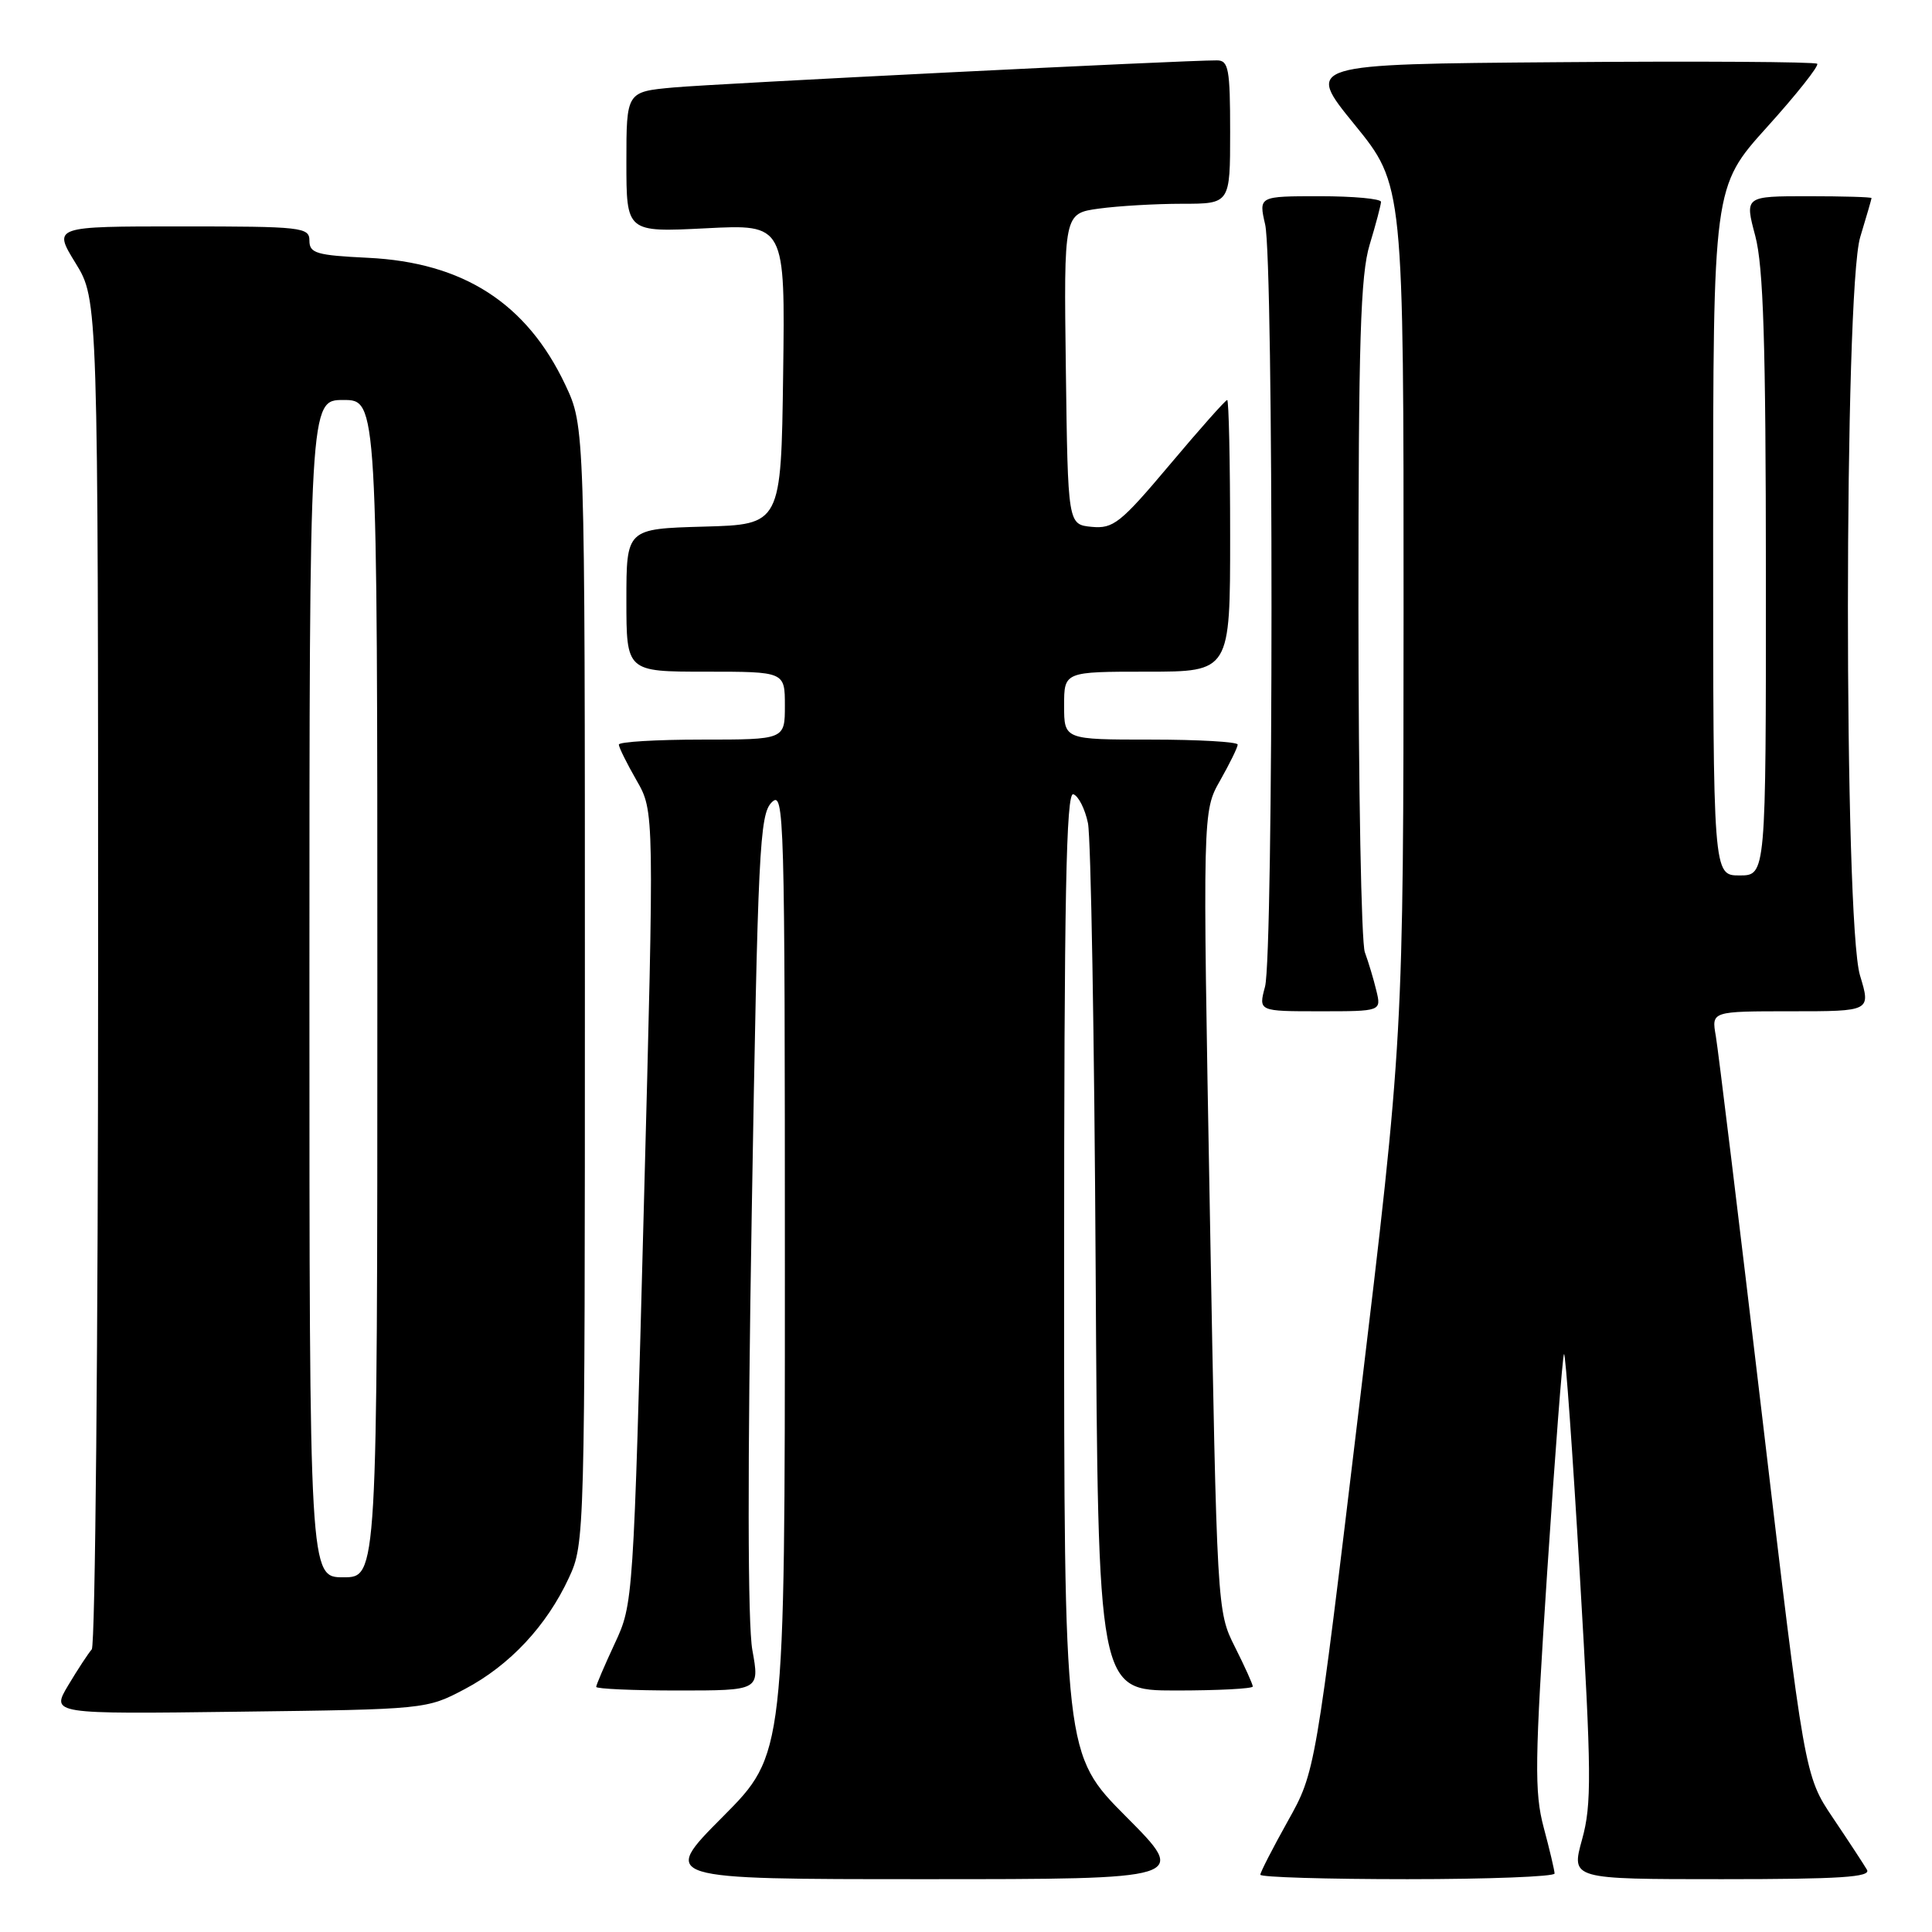 <?xml version="1.0" encoding="UTF-8" standalone="no"?>
<!DOCTYPE svg PUBLIC "-//W3C//DTD SVG 1.1//EN" "http://www.w3.org/Graphics/SVG/1.1/DTD/svg11.dtd" >
<svg xmlns="http://www.w3.org/2000/svg" xmlns:xlink="http://www.w3.org/1999/xlink" version="1.1" viewBox="0 0 256 256">
 <g >
 <path fill="currentColor"
d=" M 149.23 240.73 C 141.00 232.46 141.00 232.46 141.00 168.65 C 141.00 118.75 141.27 104.92 142.22 105.24 C 142.90 105.47 143.77 107.19 144.16 109.07 C 144.55 110.96 145.01 137.59 145.18 168.25 C 145.50 223.99 145.50 223.99 155.75 224.00 C 161.39 224.00 166.00 223.76 166.00 223.47 C 166.00 223.17 164.93 220.81 163.63 218.22 C 161.26 213.51 161.26 213.36 160.31 160.50 C 159.35 107.50 159.35 107.50 161.68 103.41 C 162.95 101.16 164.00 99.03 164.00 98.66 C 164.00 98.30 158.82 98.00 152.50 98.00 C 141.00 98.00 141.00 98.00 141.00 93.50 C 141.00 89.00 141.00 89.00 152.00 89.00 C 163.00 89.00 163.00 89.00 163.00 71.00 C 163.00 61.10 162.82 53.00 162.61 53.00 C 162.39 53.00 158.97 56.85 155.01 61.56 C 148.47 69.33 147.52 70.08 144.65 69.81 C 141.50 69.50 141.50 69.50 141.23 48.89 C 140.96 28.28 140.96 28.28 145.62 27.64 C 148.18 27.29 153.14 27.00 156.64 27.00 C 163.00 27.00 163.00 27.00 163.00 17.50 C 163.00 9.12 162.79 8.00 161.25 8.00 C 156.89 7.98 94.83 11.08 89.25 11.59 C 83.00 12.16 83.00 12.16 83.00 21.47 C 83.00 30.78 83.00 30.78 93.52 30.25 C 104.04 29.71 104.04 29.71 103.77 49.61 C 103.50 69.50 103.50 69.50 93.25 69.78 C 83.00 70.07 83.00 70.07 83.00 79.53 C 83.00 89.00 83.00 89.00 93.50 89.00 C 104.00 89.00 104.00 89.00 104.00 93.50 C 104.00 98.00 104.00 98.00 93.00 98.00 C 86.95 98.00 82.00 98.30 82.00 98.66 C 82.00 99.03 83.06 101.16 84.35 103.41 C 86.70 107.50 86.70 107.50 85.31 160.00 C 83.93 212.29 83.91 212.52 81.46 217.77 C 80.11 220.67 79.00 223.26 79.00 223.52 C 79.00 223.78 83.87 224.00 89.83 224.00 C 100.66 224.00 100.66 224.00 99.69 218.64 C 99.07 215.20 99.04 194.39 99.61 160.68 C 100.42 112.62 100.65 107.92 102.25 106.32 C 103.92 104.65 104.00 107.62 104.00 168.51 C 104.00 232.46 104.00 232.46 95.77 240.73 C 87.54 249.00 87.54 249.00 122.50 249.00 C 157.46 249.00 157.46 249.00 149.23 240.73 Z  M 205.99 248.25 C 205.98 247.84 205.34 245.10 204.55 242.16 C 203.30 237.46 203.36 233.42 205.01 208.30 C 206.05 192.61 207.05 179.62 207.24 179.42 C 207.44 179.23 208.38 192.44 209.34 208.79 C 210.89 235.06 210.92 239.11 209.63 243.75 C 208.18 249.00 208.18 249.00 228.15 249.00 C 243.85 249.00 247.96 248.73 247.38 247.75 C 246.98 247.06 244.96 243.98 242.88 240.89 C 239.11 235.28 239.11 235.28 233.52 187.89 C 230.44 161.83 227.66 139.04 227.35 137.25 C 226.78 134.00 226.78 134.00 237.34 134.00 C 247.90 134.00 247.90 134.00 246.46 129.25 C 244.31 122.15 244.33 38.52 246.49 31.41 C 247.31 28.71 247.98 26.39 247.99 26.25 C 248.00 26.11 244.22 26.00 239.59 26.00 C 231.18 26.00 231.18 26.00 232.58 31.25 C 233.66 35.32 233.98 45.41 233.99 76.25 C 234.00 116.00 234.00 116.00 230.50 116.00 C 227.00 116.00 227.00 116.00 227.00 70.38 C 227.00 24.76 227.00 24.76 234.13 16.85 C 238.06 12.50 241.05 8.72 240.79 8.45 C 240.52 8.19 225.15 8.09 206.63 8.24 C 172.96 8.50 172.96 8.50 179.48 16.50 C 185.99 24.50 185.99 24.50 185.98 81.00 C 185.96 137.50 185.96 137.50 180.12 186.15 C 174.29 234.79 174.29 234.79 170.64 241.31 C 168.64 244.89 167.00 248.09 167.00 248.41 C 167.00 248.74 175.78 249.00 186.50 249.00 C 197.22 249.00 205.99 248.66 205.99 248.25 Z  M 61.59 223.81 C 67.54 220.67 72.44 215.43 75.39 209.05 C 77.48 204.55 77.50 203.63 77.50 130.50 C 77.50 56.50 77.50 56.50 74.91 51.00 C 69.80 40.18 61.40 34.77 48.75 34.16 C 41.94 33.83 41.00 33.56 41.00 31.89 C 41.00 30.11 40.02 30.00 24.01 30.00 C 7.02 30.00 7.02 30.00 10.01 34.86 C 13.00 39.72 13.00 39.72 13.00 128.66 C 13.00 177.58 12.62 218.03 12.16 218.55 C 11.70 219.07 10.29 221.22 9.04 223.31 C 6.76 227.13 6.76 227.13 31.63 226.81 C 56.41 226.50 56.52 226.49 61.59 223.81 Z  M 182.37 131.25 C 182.01 129.74 181.32 127.46 180.85 126.18 C 180.38 124.91 180.00 104.40 180.00 80.59 C 180.00 45.13 180.27 36.43 181.49 32.41 C 182.31 29.71 182.98 27.16 182.99 26.75 C 183.00 26.34 179.35 26.00 174.89 26.00 C 166.78 26.00 166.78 26.00 167.64 29.75 C 168.77 34.68 168.76 126.54 167.62 130.75 C 166.75 134.00 166.75 134.00 174.89 134.00 C 183.04 134.00 183.04 134.00 182.37 131.25 Z  M 41.00 131.00 C 41.00 53.00 41.00 53.00 45.50 53.00 C 50.00 53.00 50.00 53.00 50.00 131.00 C 50.00 209.00 50.00 209.00 45.50 209.00 C 41.00 209.00 41.00 209.00 41.00 131.00 Z "/>
</g>
</svg>
